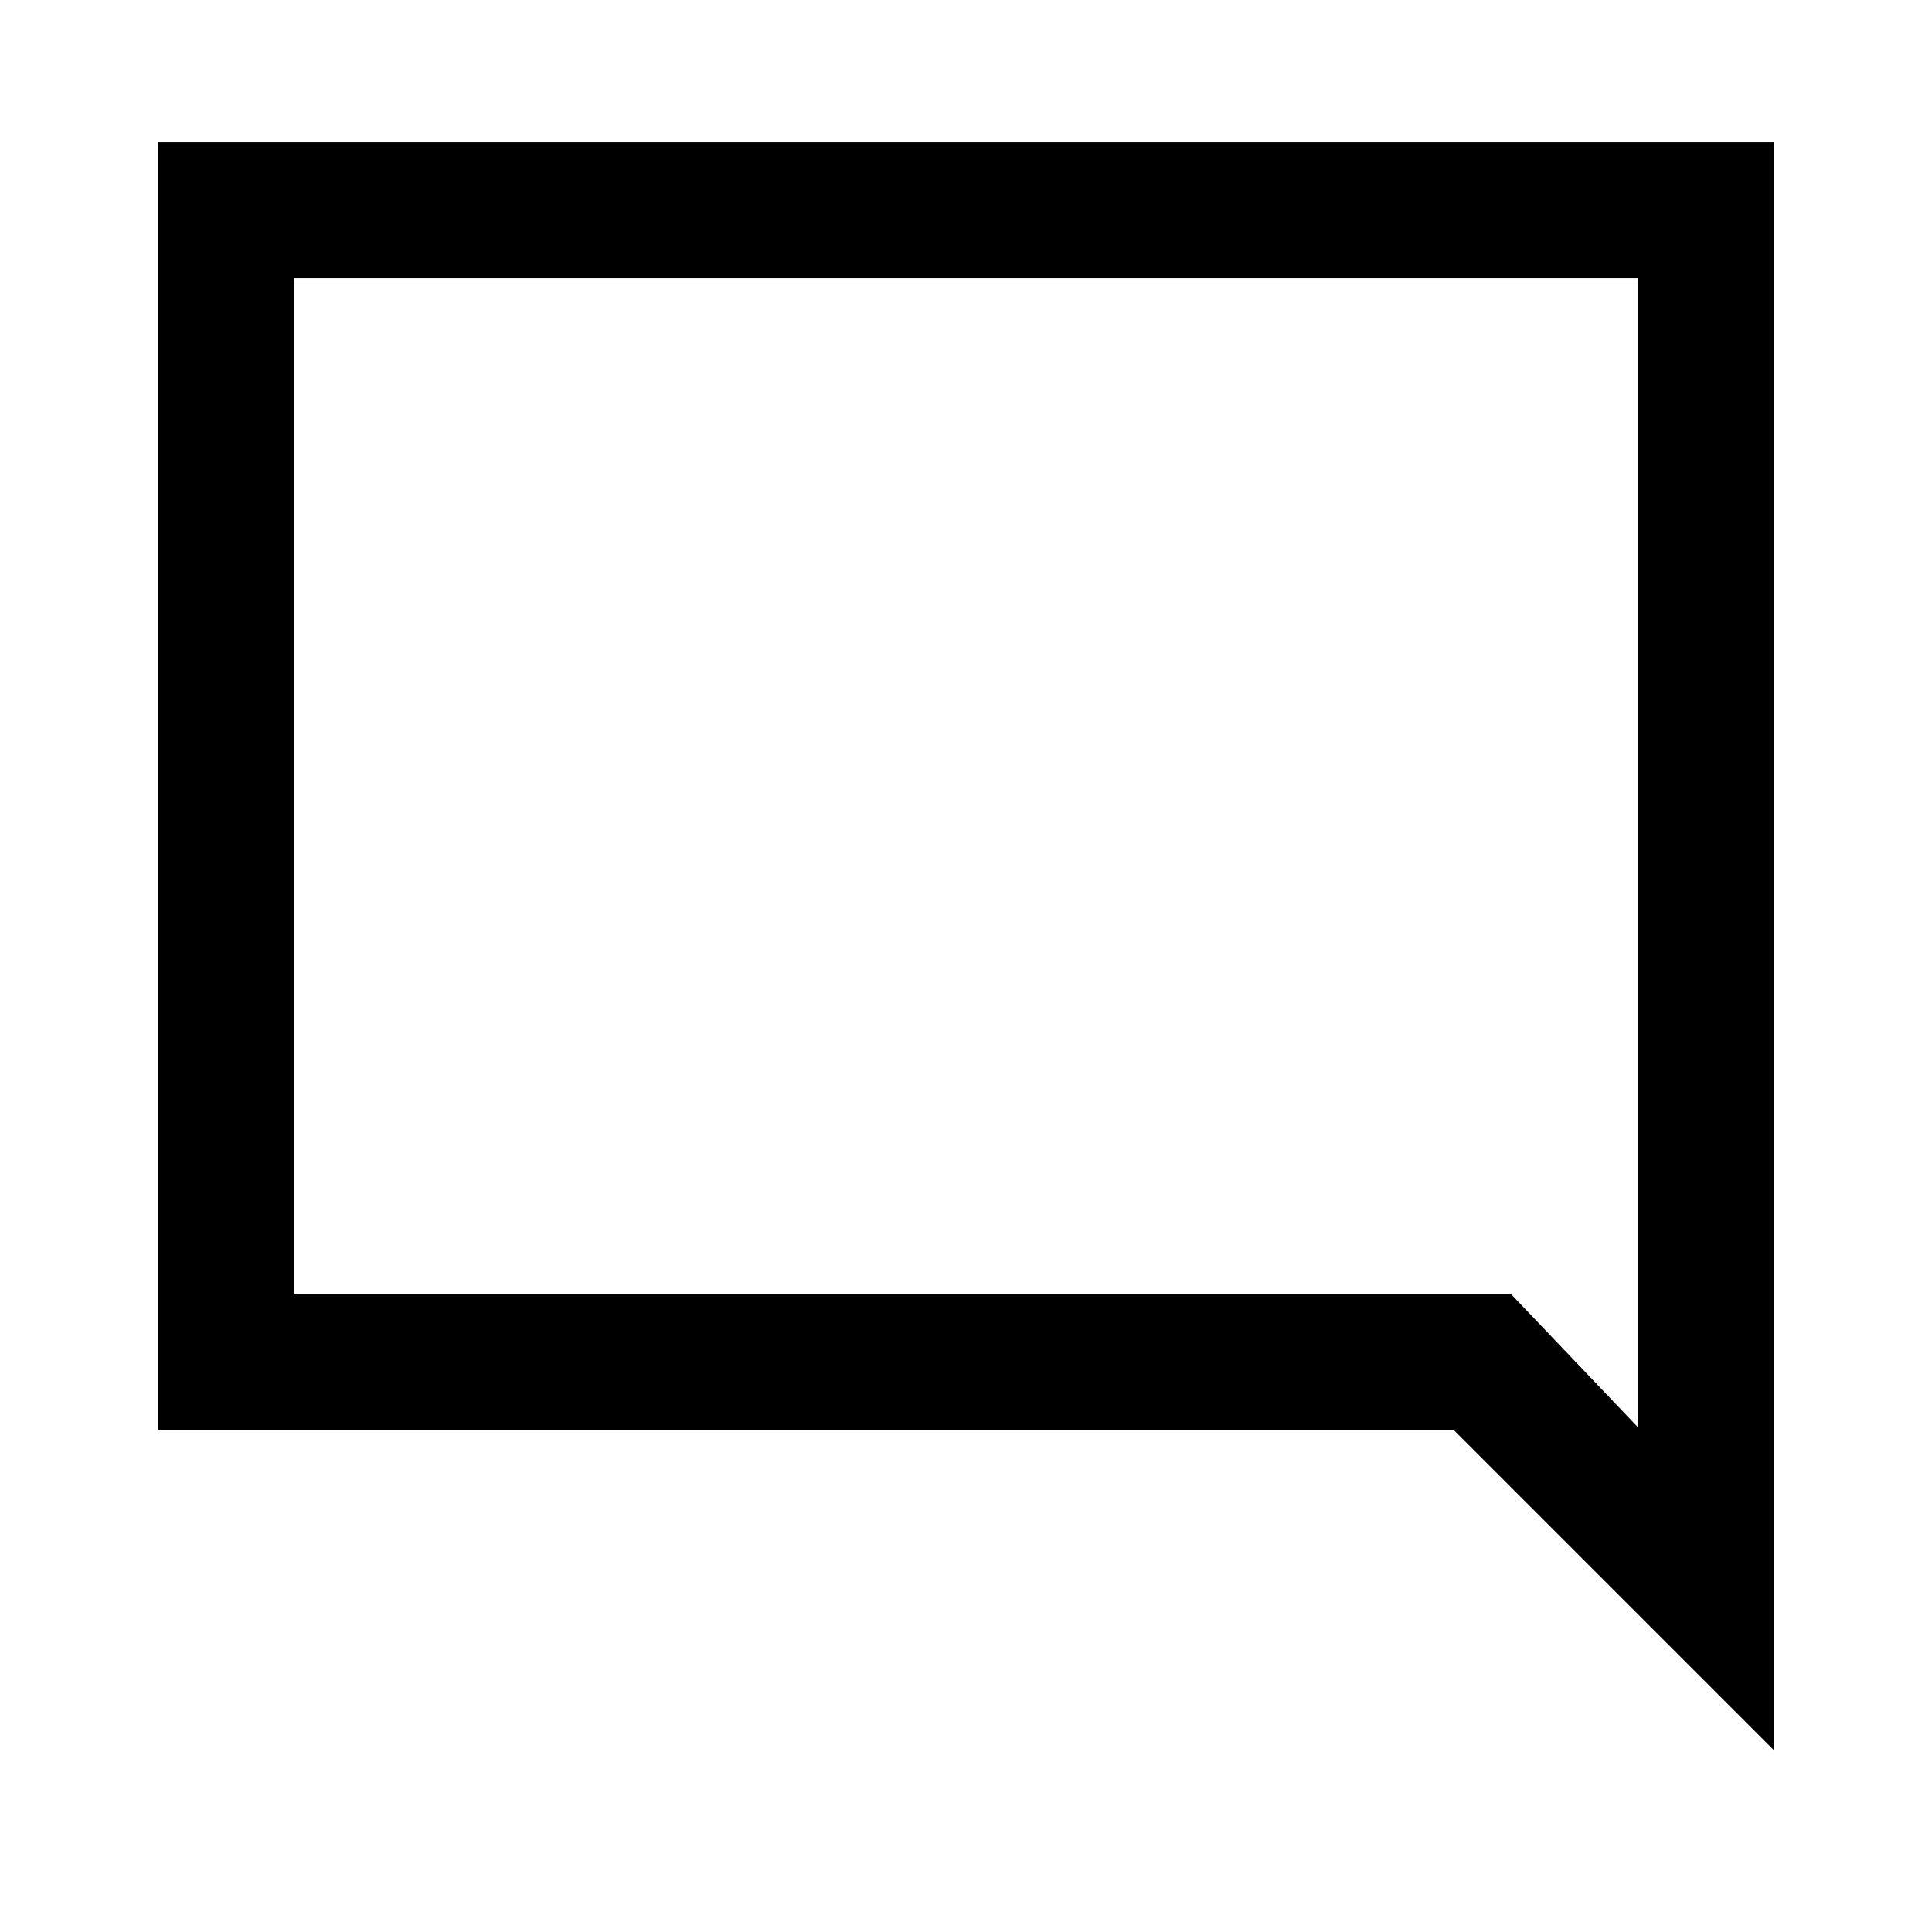 <svg xmlns="http://www.w3.org/2000/svg" height="40" viewBox="0 -960 960 960" width="40"><path d="M78.67-249.33v-640h802.66v798.87L722.46-249.33H78.67Zm67.59-67.59h604.61l62.87 65.97v-570.79H146.26v504.82Zm0 0v-504.82 504.82Z"/></svg>